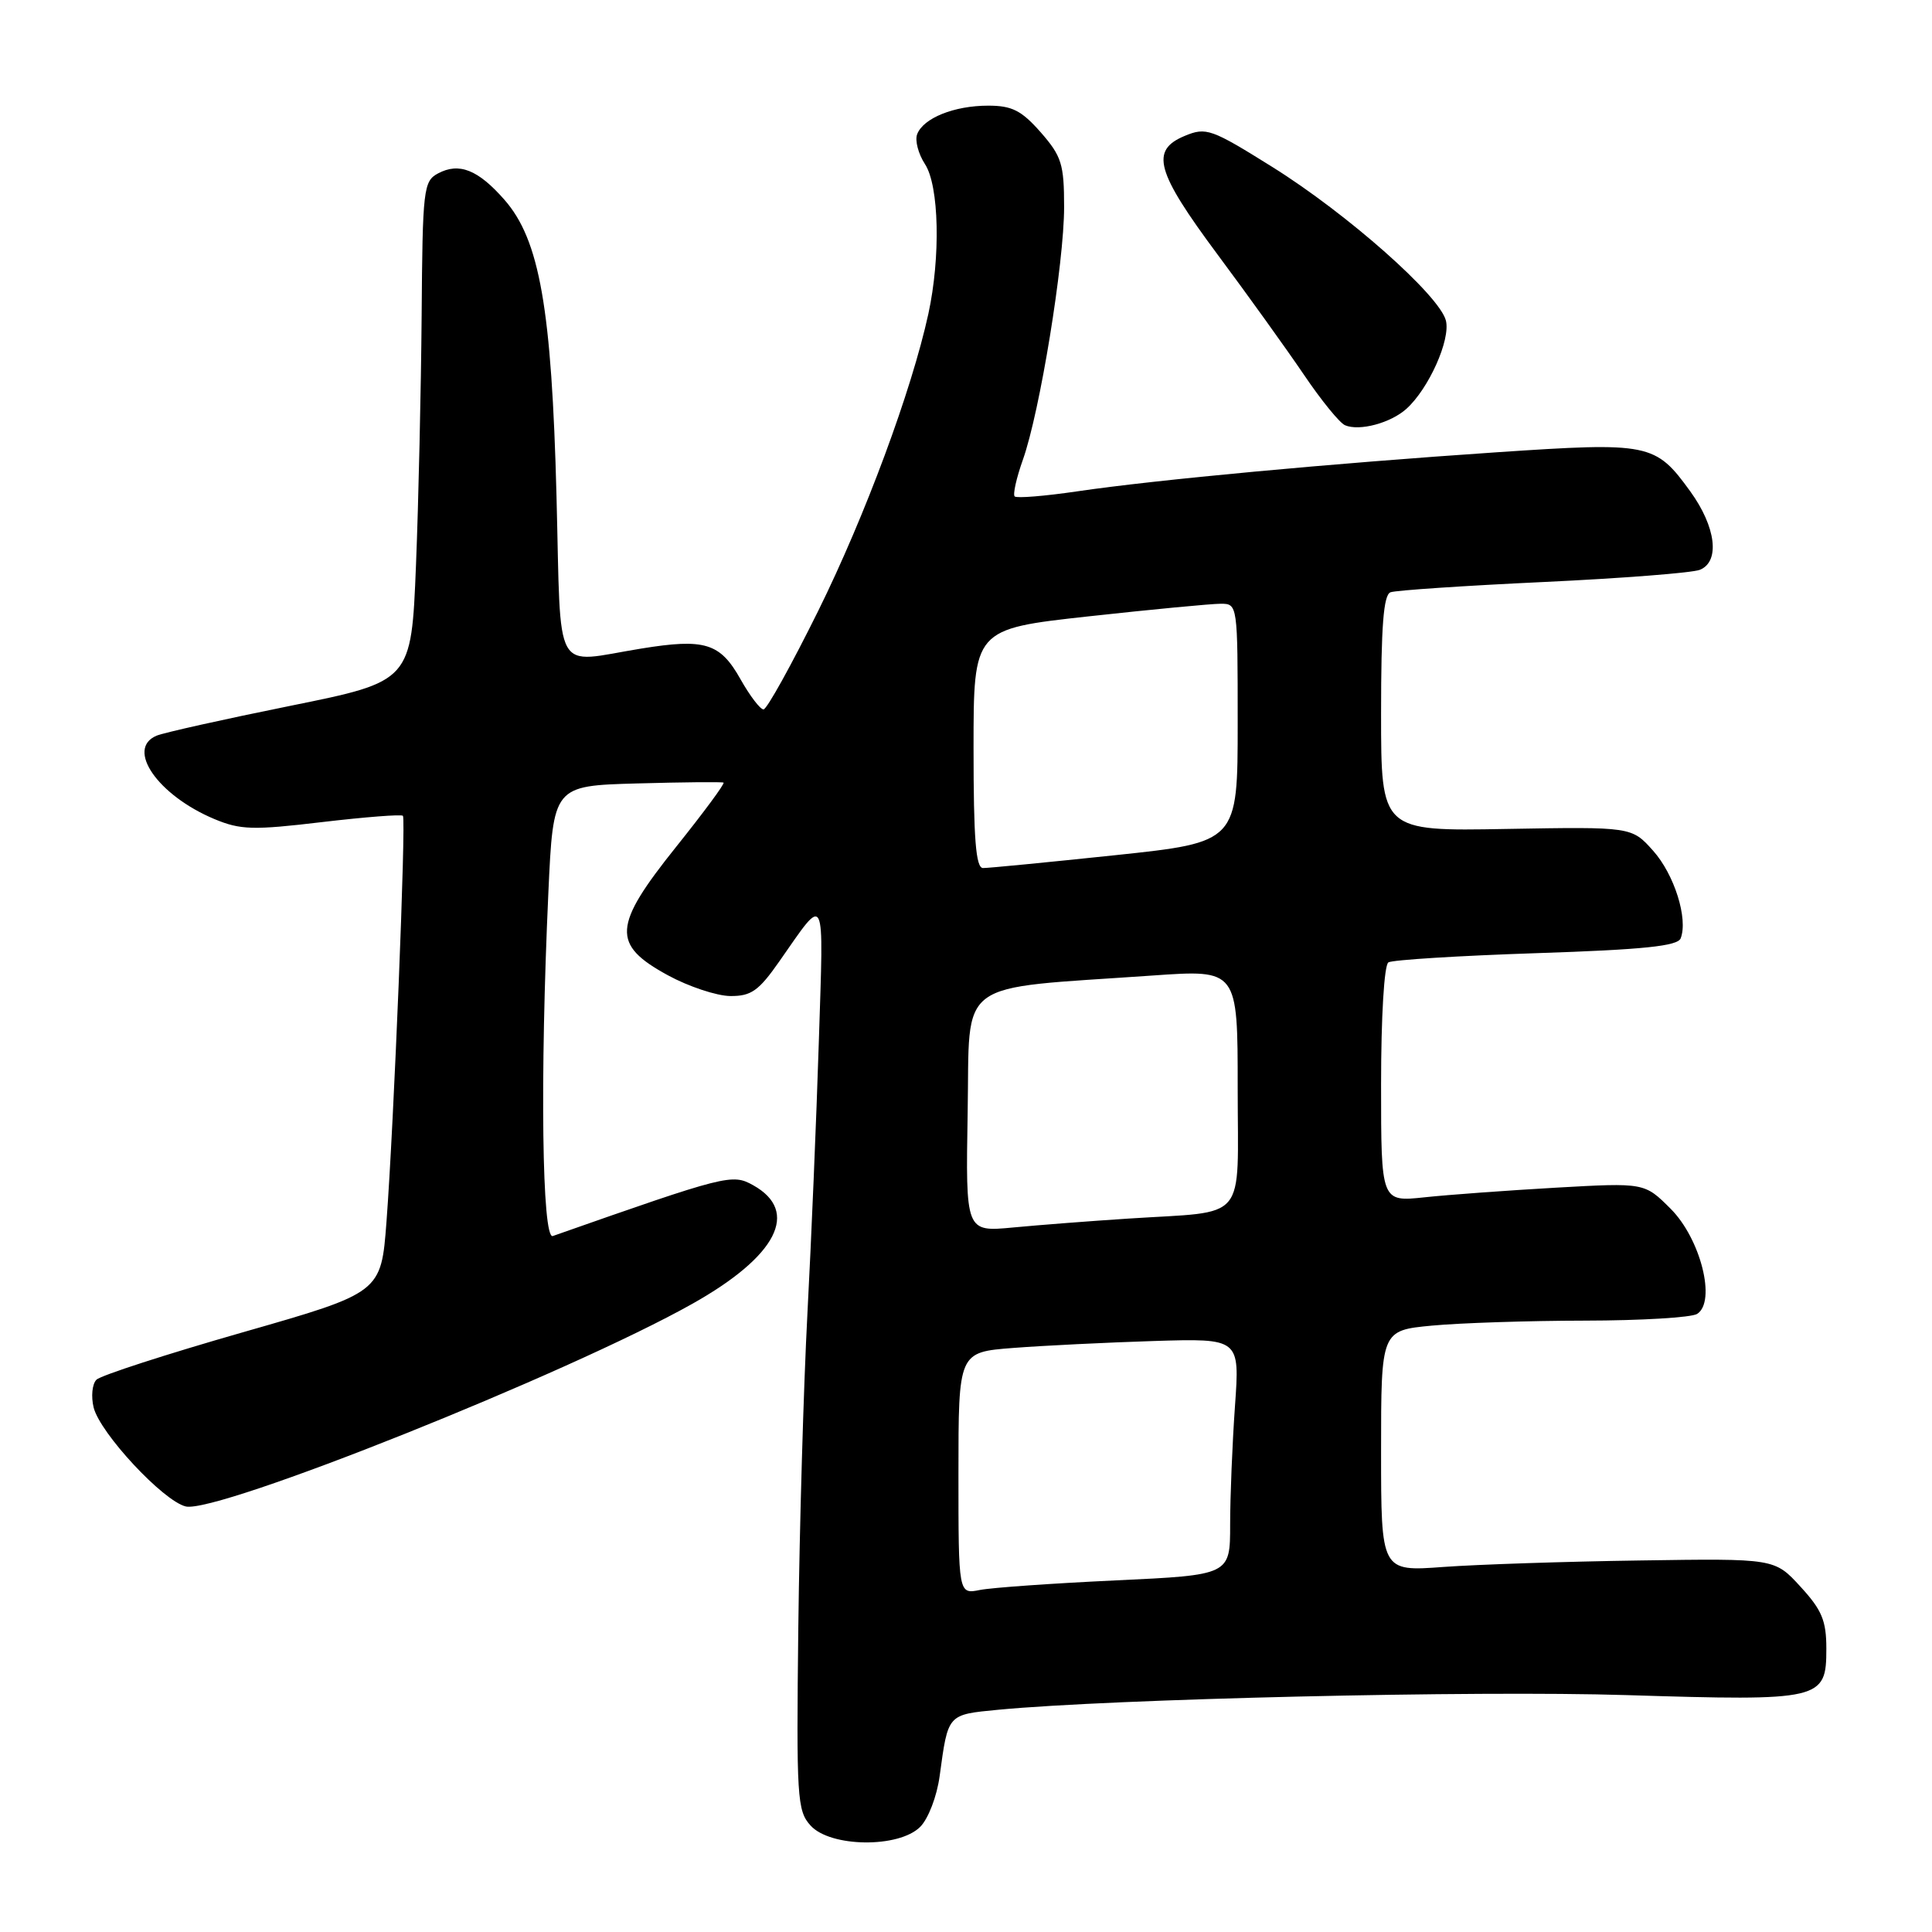 <?xml version="1.0" encoding="UTF-8" standalone="no"?>
<!DOCTYPE svg PUBLIC "-//W3C//DTD SVG 1.1//EN" "http://www.w3.org/Graphics/SVG/1.1/DTD/svg11.dtd" >
<svg xmlns="http://www.w3.org/2000/svg" xmlns:xlink="http://www.w3.org/1999/xlink" version="1.1" viewBox="0 0 256 256">
 <g >
 <path fill="currentColor"
d=" M 121.93 242.07 C 123.00 241.00 124.15 238.02 124.51 235.32 C 125.64 227.05 125.50 227.21 132.29 226.55 C 147.40 225.11 195.41 223.98 215.54 224.61 C 241.39 225.41 242.00 225.27 242.00 218.45 C 242.00 214.74 241.41 213.33 238.57 210.24 C 235.15 206.50 235.15 206.50 217.32 206.77 C 207.52 206.91 195.79 207.30 191.25 207.63 C 183.00 208.24 183.00 208.24 183.00 192.26 C 183.00 176.29 183.00 176.29 189.75 175.65 C 193.46 175.30 202.57 175.00 210.00 174.99 C 217.43 174.98 224.12 174.58 224.88 174.10 C 227.44 172.47 225.34 164.14 221.37 160.17 C 217.91 156.71 217.91 156.71 206.21 157.37 C 199.77 157.74 191.91 158.31 188.75 158.65 C 183.00 159.26 183.00 159.26 183.00 143.69 C 183.00 134.70 183.41 127.86 183.97 127.52 C 184.50 127.19 193.32 126.64 203.56 126.30 C 217.82 125.83 222.31 125.36 222.70 124.33 C 223.70 121.73 221.86 115.88 219.05 112.73 C 216.21 109.55 216.21 109.55 199.60 109.84 C 183.00 110.14 183.00 110.14 183.00 94.54 C 183.00 82.97 183.32 78.82 184.25 78.48 C 184.94 78.22 194.05 77.61 204.50 77.12 C 214.95 76.63 224.29 75.90 225.25 75.50 C 227.94 74.40 227.38 69.82 223.97 65.11 C 219.34 58.72 218.58 58.57 198.31 59.93 C 176.51 61.40 153.13 63.57 142.71 65.11 C 138.43 65.74 134.71 66.04 134.45 65.78 C 134.19 65.52 134.68 63.33 135.54 60.91 C 137.79 54.57 141.00 34.89 141.00 27.44 C 141.00 21.74 140.67 20.70 137.90 17.53 C 135.35 14.64 134.10 14.00 130.94 14.00 C 126.44 14.00 122.35 15.64 121.53 17.78 C 121.21 18.60 121.68 20.39 122.56 21.74 C 124.44 24.60 124.65 34.06 123.01 41.60 C 120.78 51.79 114.66 68.30 108.43 80.92 C 104.87 88.11 101.61 94.00 101.17 94.00 C 100.73 94.00 99.36 92.20 98.12 90.00 C 95.42 85.19 93.40 84.57 84.96 85.94 C 73.14 87.85 74.37 90.07 73.74 65.75 C 73.10 40.85 71.50 31.78 66.84 26.47 C 63.34 22.48 60.83 21.49 58.04 22.98 C 56.11 24.01 55.99 25.06 55.87 41.79 C 55.79 51.53 55.46 66.42 55.12 74.89 C 54.50 90.28 54.50 90.28 38.50 93.52 C 29.70 95.30 21.71 97.08 20.75 97.48 C 16.62 99.21 20.91 105.39 28.41 108.53 C 31.86 109.97 33.53 110.02 42.68 108.93 C 48.38 108.26 53.20 107.88 53.39 108.10 C 53.82 108.59 52.19 148.98 51.21 161.90 C 50.50 171.29 50.50 171.29 32.16 176.54 C 22.07 179.43 13.35 182.25 12.78 182.82 C 12.21 183.39 12.05 185.05 12.41 186.51 C 13.27 189.91 21.59 198.86 24.60 199.61 C 28.68 200.64 75.37 181.97 91.74 172.76 C 102.97 166.45 106.01 160.52 99.80 157.05 C 97.01 155.50 96.36 155.66 73.25 163.78 C 71.82 164.28 71.54 142.79 72.66 118.31 C 73.31 104.12 73.31 104.12 84.40 103.81 C 90.51 103.64 95.67 103.59 95.87 103.70 C 96.08 103.82 93.25 107.64 89.60 112.20 C 81.18 122.72 81.02 125.15 88.50 129.23 C 91.25 130.73 94.97 131.96 96.77 131.98 C 99.54 132.00 100.54 131.29 103.27 127.38 C 109.50 118.48 109.14 117.75 108.50 138.00 C 108.18 148.18 107.50 164.38 106.99 174.00 C 106.48 183.62 105.94 202.36 105.78 215.64 C 105.52 238.21 105.62 239.93 107.40 241.89 C 110.02 244.79 119.10 244.90 121.93 242.07 Z  M 186.36 54.17 C 189.32 51.50 192.22 45.02 191.59 42.48 C 190.75 39.15 178.52 28.33 168.60 22.13 C 160.50 17.07 159.82 16.83 157.00 18.00 C 152.38 19.91 153.15 22.71 161.30 33.68 C 165.32 39.08 170.48 46.27 172.78 49.66 C 175.07 53.05 177.52 56.06 178.23 56.35 C 180.15 57.16 184.27 56.05 186.36 54.17 Z  M 127.00 195.21 C 127.00 179.17 127.00 179.17 134.25 178.61 C 138.24 178.30 146.62 177.89 152.89 177.69 C 164.28 177.34 164.28 177.34 163.64 186.32 C 163.29 191.26 163.00 198.32 163.00 202.01 C 163.00 208.70 163.00 208.70 147.84 209.41 C 139.50 209.80 131.40 210.37 129.84 210.68 C 127.00 211.25 127.00 211.25 127.00 195.21 Z  M 128.22 147.37 C 128.54 129.44 126.26 131.11 152.75 129.26 C 164.00 128.47 164.00 128.47 164.00 144.15 C 164.00 162.26 165.54 160.42 149.50 161.47 C 144.55 161.79 137.68 162.32 134.22 162.65 C 127.95 163.24 127.95 163.24 128.22 147.37 Z  M 129.00 99.17 C 129.00 83.35 129.00 83.35 144.25 81.67 C 152.64 80.75 160.51 80.00 161.75 80.00 C 163.99 80.00 164.00 80.08 164.00 95.80 C 164.00 111.60 164.00 111.60 147.75 113.32 C 138.81 114.26 130.94 115.03 130.25 115.02 C 129.30 115.00 129.00 111.16 129.00 99.17 Z "/>
</g>
</svg>